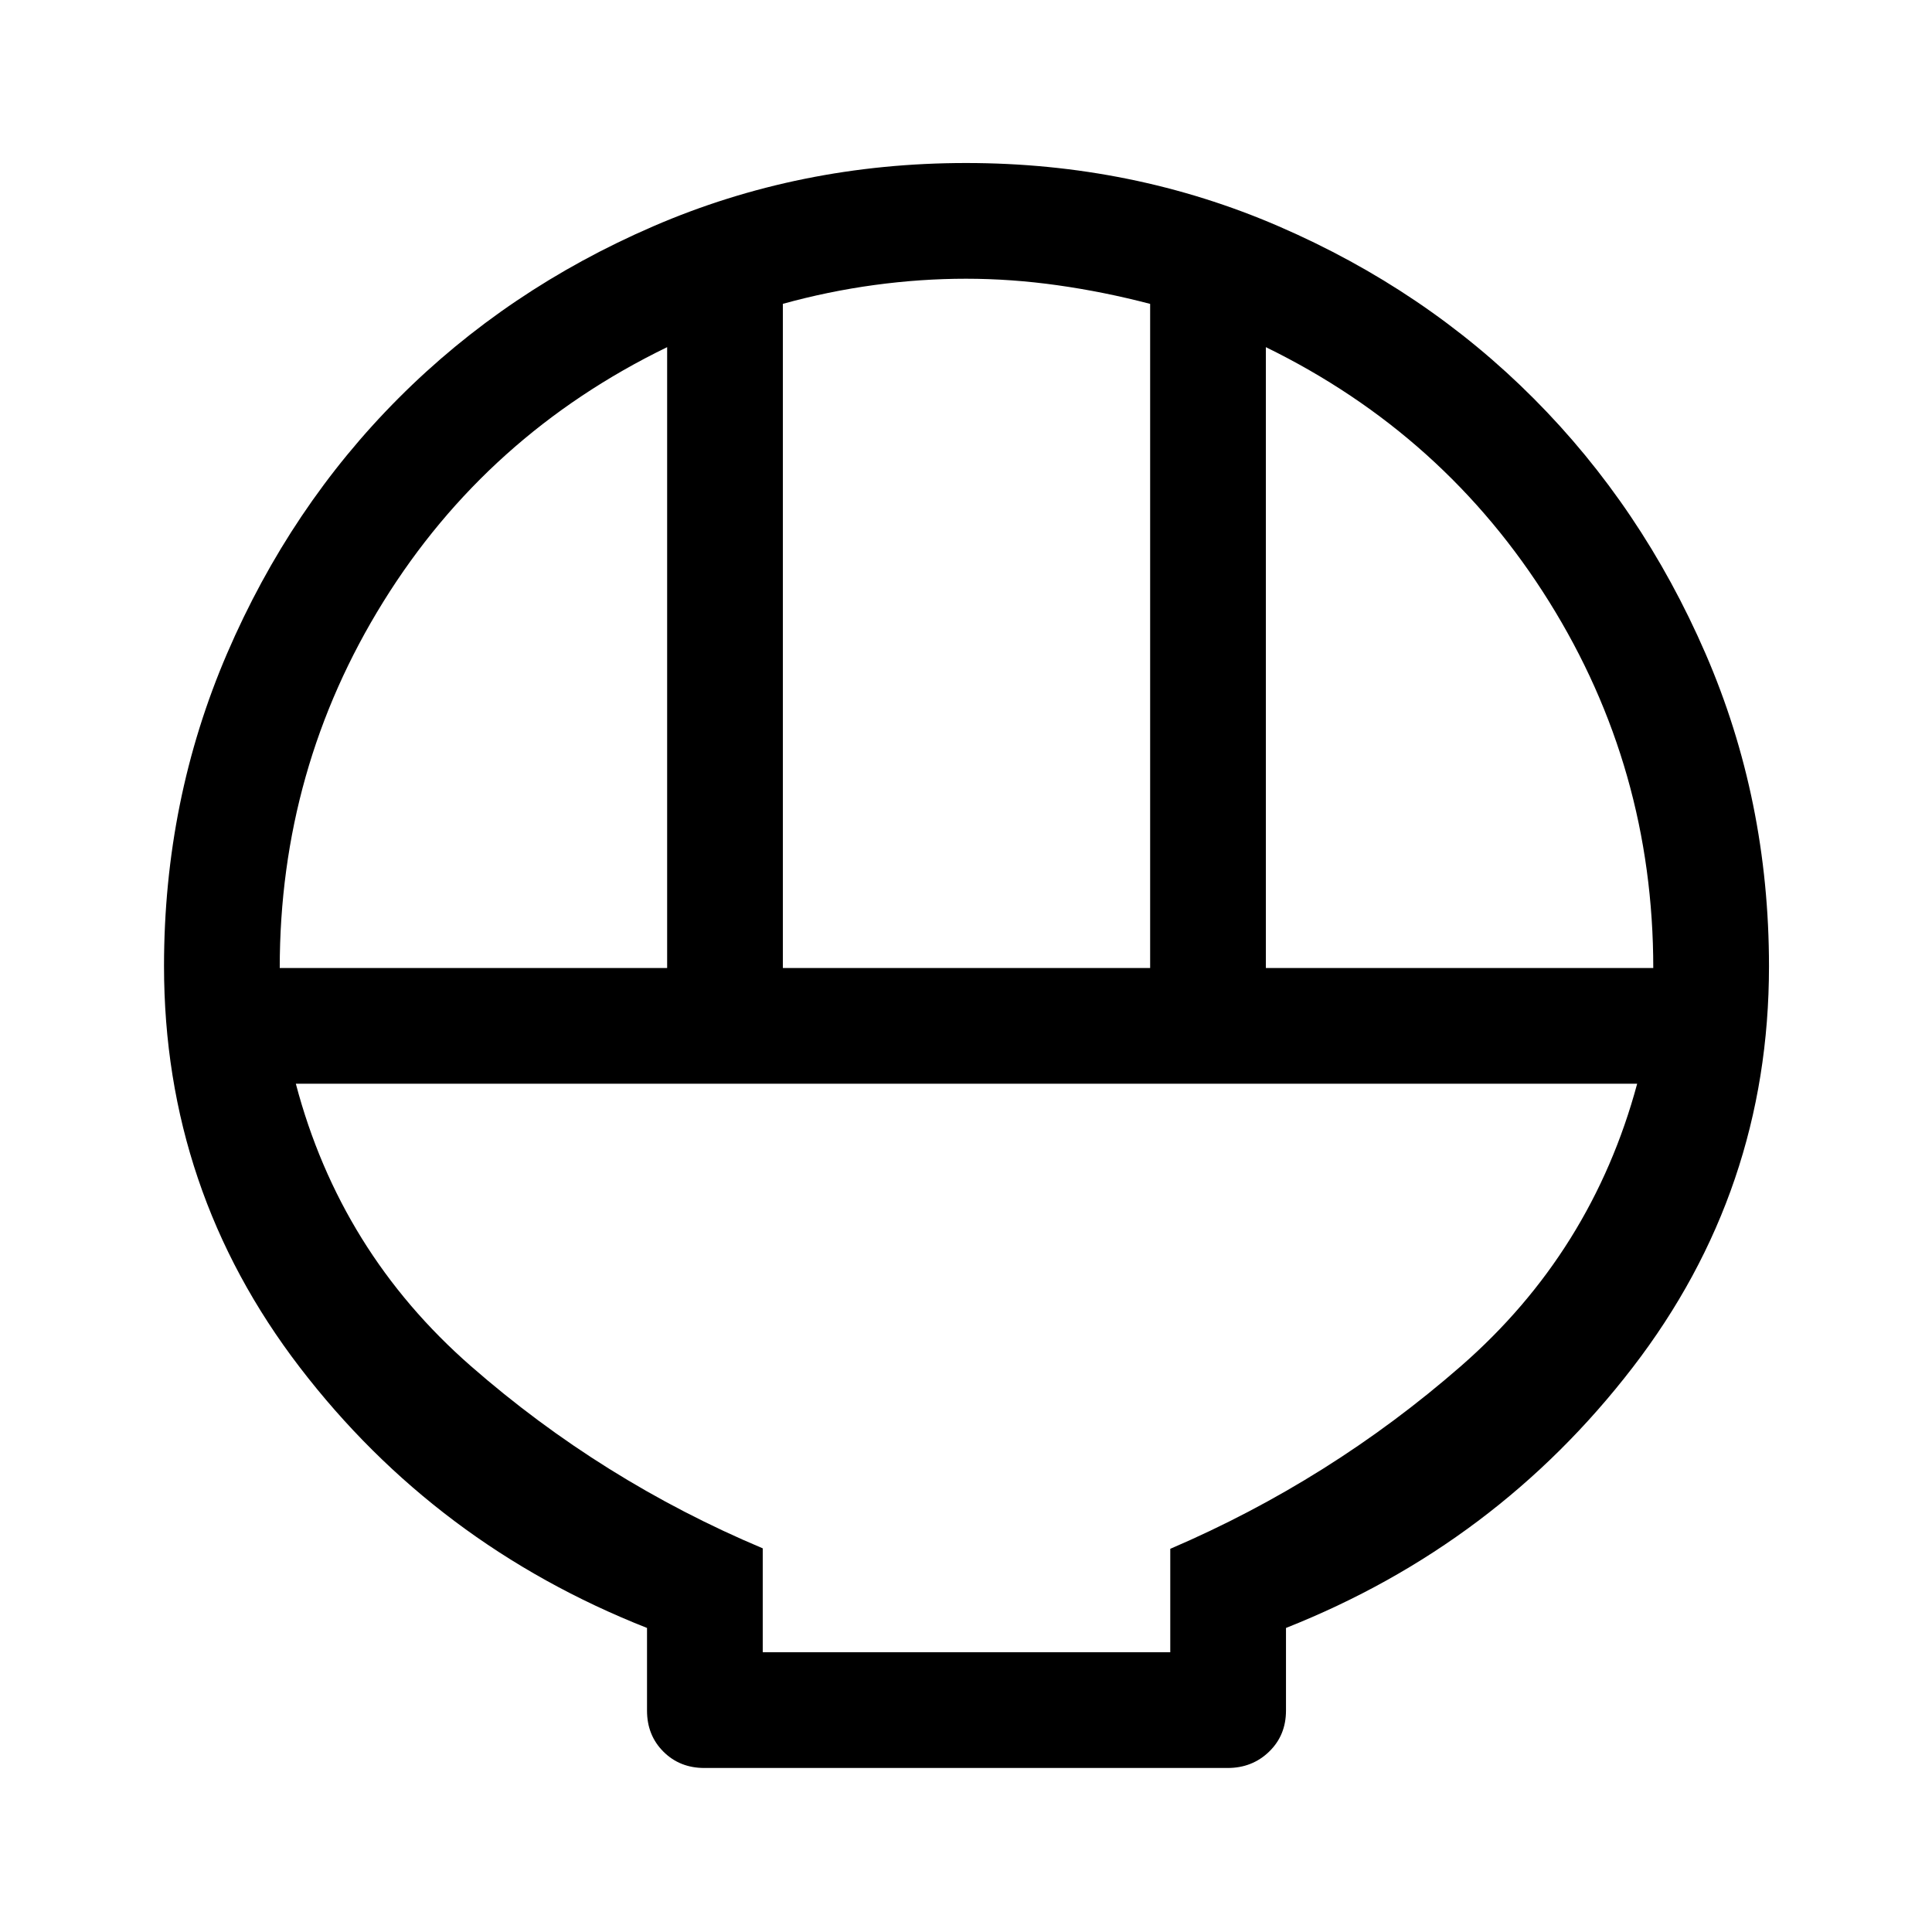 <svg xmlns="http://www.w3.org/2000/svg" height="48" viewBox="0 -960 960 960" width="48"><path d="M350-81.5q-12.25 0-20.37-8.13-8.13-8.12-8.13-20.37v-41.08Q216.5-192.5 149-280.53q-67.5-88.02-67.5-199.42 0-82.55 31.38-155.43 31.39-72.89 85.19-126.8 53.8-53.92 126.52-85.37Q397.32-879 480.02-879q82.73 0 155.48 31.5Q708.26-816 762.08-762q53.82 54 85.37 126.73Q879-562.54 879-479.84q0 111.34-67.75 199.34T639-151.08V-110q0 12.25-8.37 20.37-8.38 8.13-20.63 8.13H350ZM389-479h182.5v-330q-23-6.02-46-9.26T480-821.5q-22.5 0-45.5 3.12-23 3.13-45.5 9.36V-479Zm-250 0h192.5v-308.5Q242-744 190.5-661.04T139-479Zm490 0h192.5q0-99.08-51.75-182.04T629-787.5V-479ZM379-139h202.5v-51.4Q661-224.5 726-281.25 791-338 813.5-421.5H147q22 83.5 87.03 140.35Q299.06-224.3 379-190.64V-139Zm0 0h202.5H379Z"/></svg>